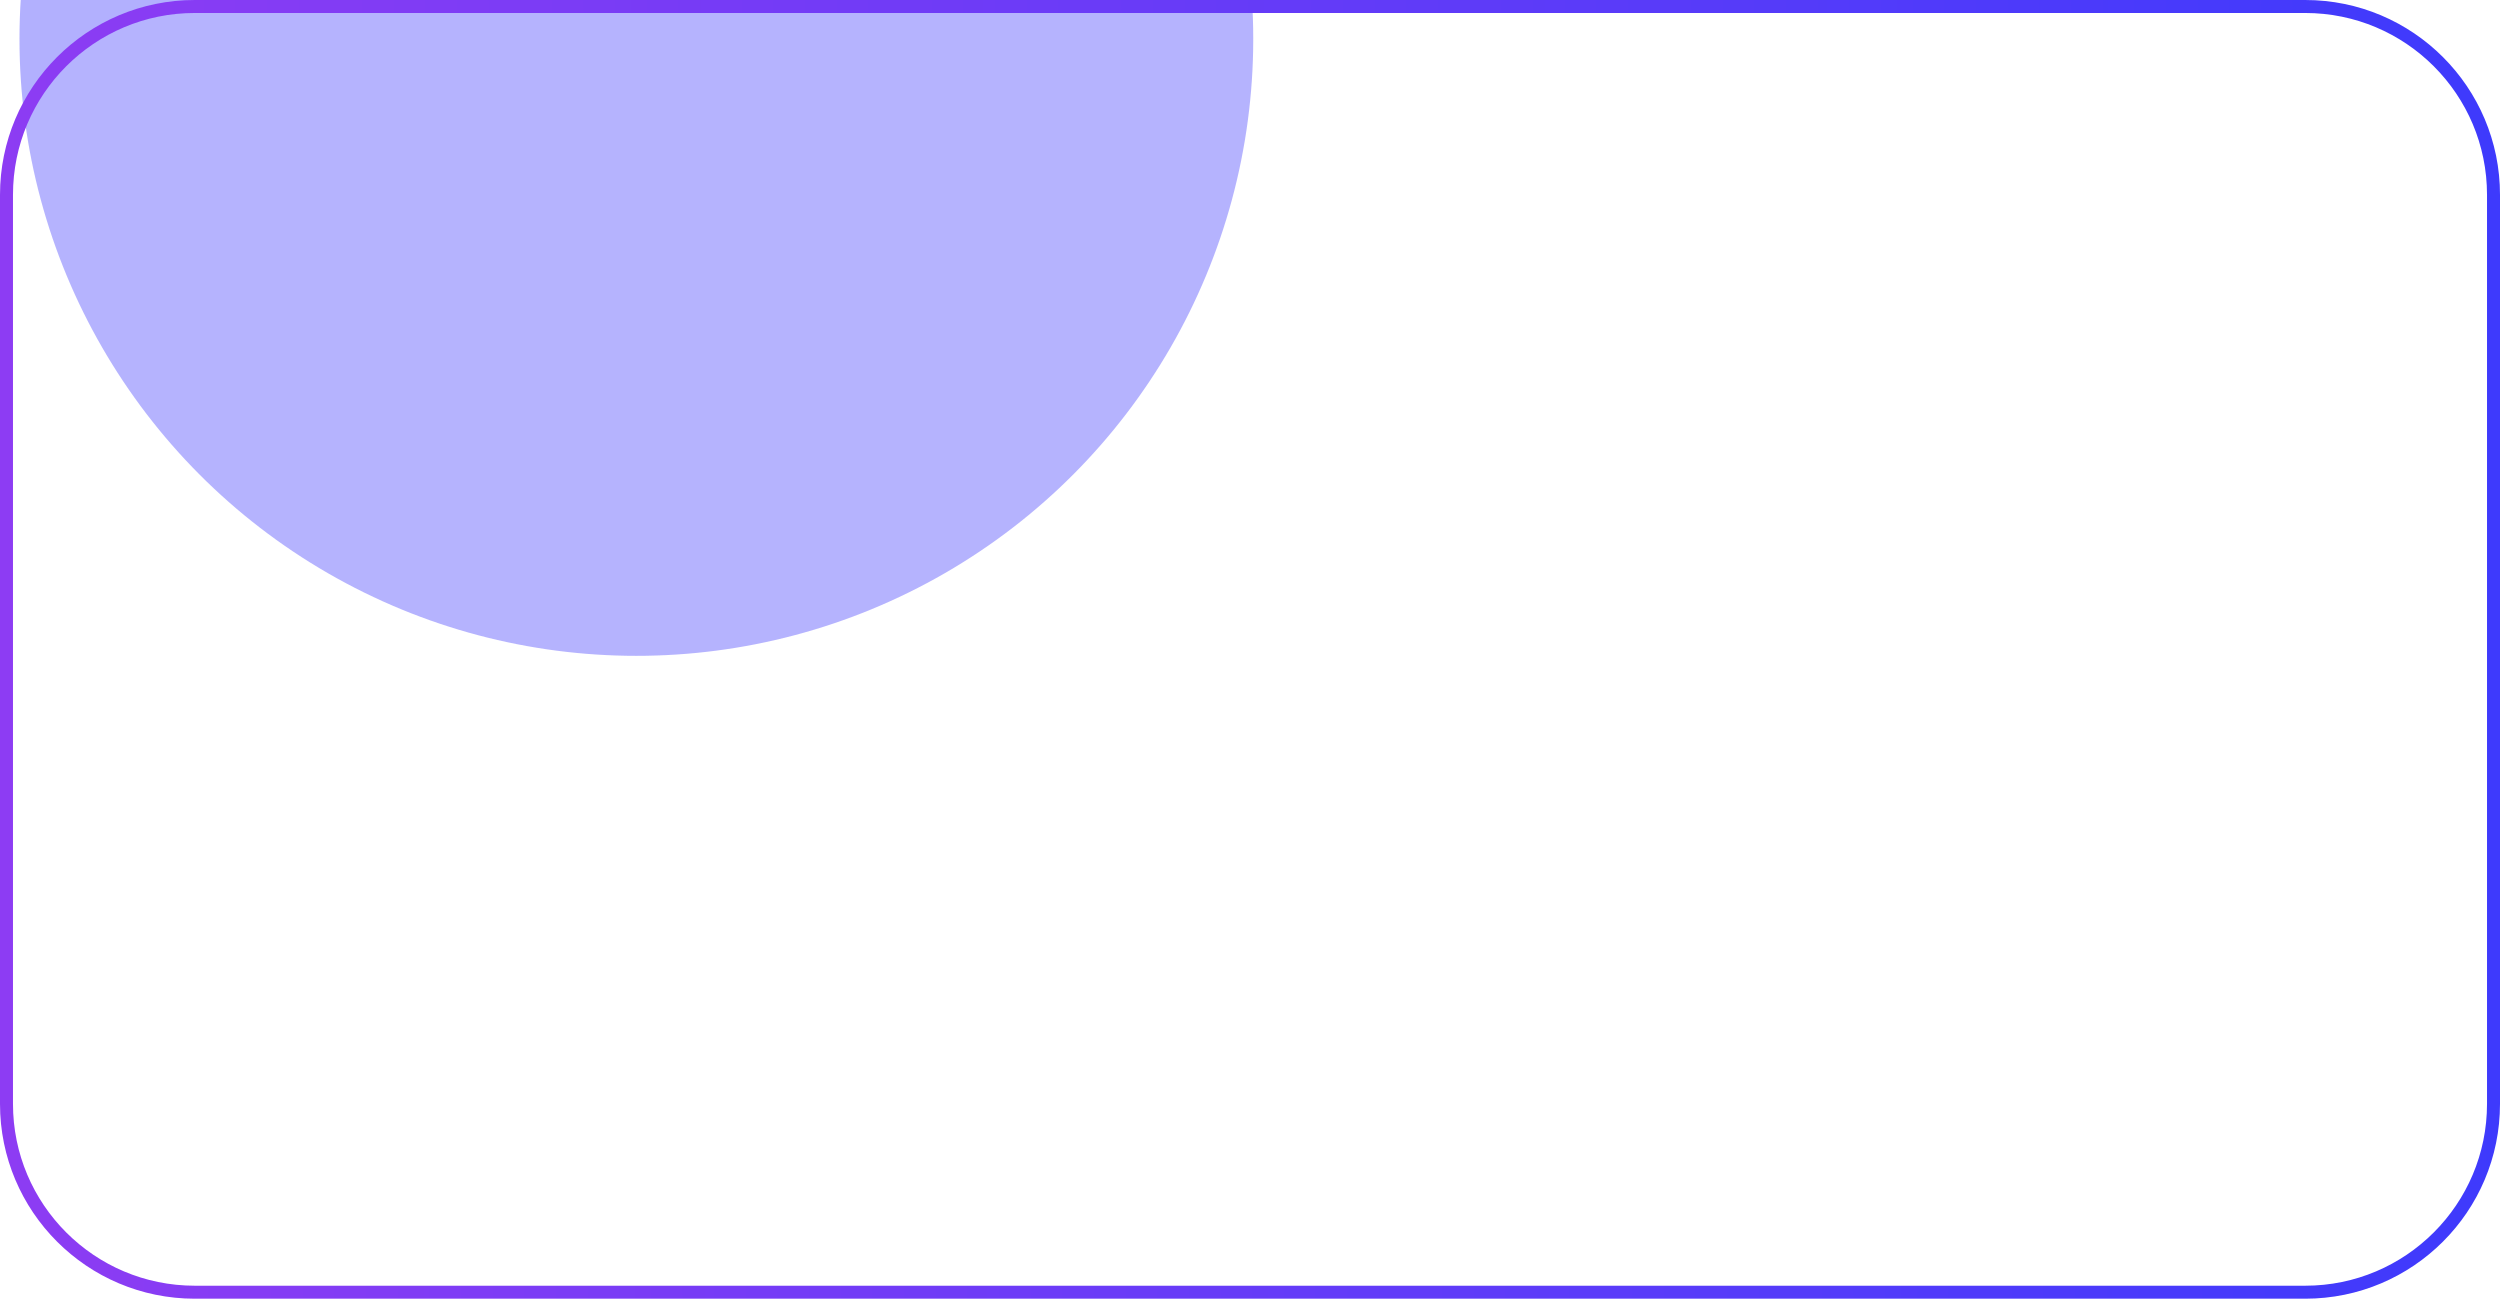 <svg width="385" height="200" viewBox="0 0 385 200" fill="none" xmlns="http://www.w3.org/2000/svg">
<g opacity="0.4" filter="url(#filter0_f_1_463)">
<circle cx="98" cy="6" r="95" fill="#3F3AFC"/>
</g>
<defs>
<filter id="filter0_f_1_463" x="-147" y="-239" width="490" height="490" filterUnits="userSpaceOnUse" color-interpolation-filters="sRGB">
<feFlood flood-opacity="0" result="BackgroundImageFix"/>
<feBlend mode="normal" in="SourceGraphic" in2="BackgroundImageFix" result="shape"/>
<feGaussianBlur stdDeviation="75" result="effect1_foregroundBlur_1_463"/>
</filter>
</defs>
<path d="M1 30C1 13.984 13.984 1 30 1H355C371.016 1 384 13.984 384 30V170C384 186.016 371.016 199 355 199H30C13.984 199 1 186.016 1 170V30Z" fill="white" fill-opacity="0.04" stroke="url(#paint0_linear_1_409)" stroke-width="2"/>
<defs>
<linearGradient id="paint0_linear_1_409" x1="389.889" y1="90.909" x2="-0.031" y2="92.141" gradientUnits="userSpaceOnUse">
<stop stop-color="#3D3AFC"/>
<stop offset="1" stop-color="#8D3CF3"/>
</linearGradient>
</defs>
</svg>
